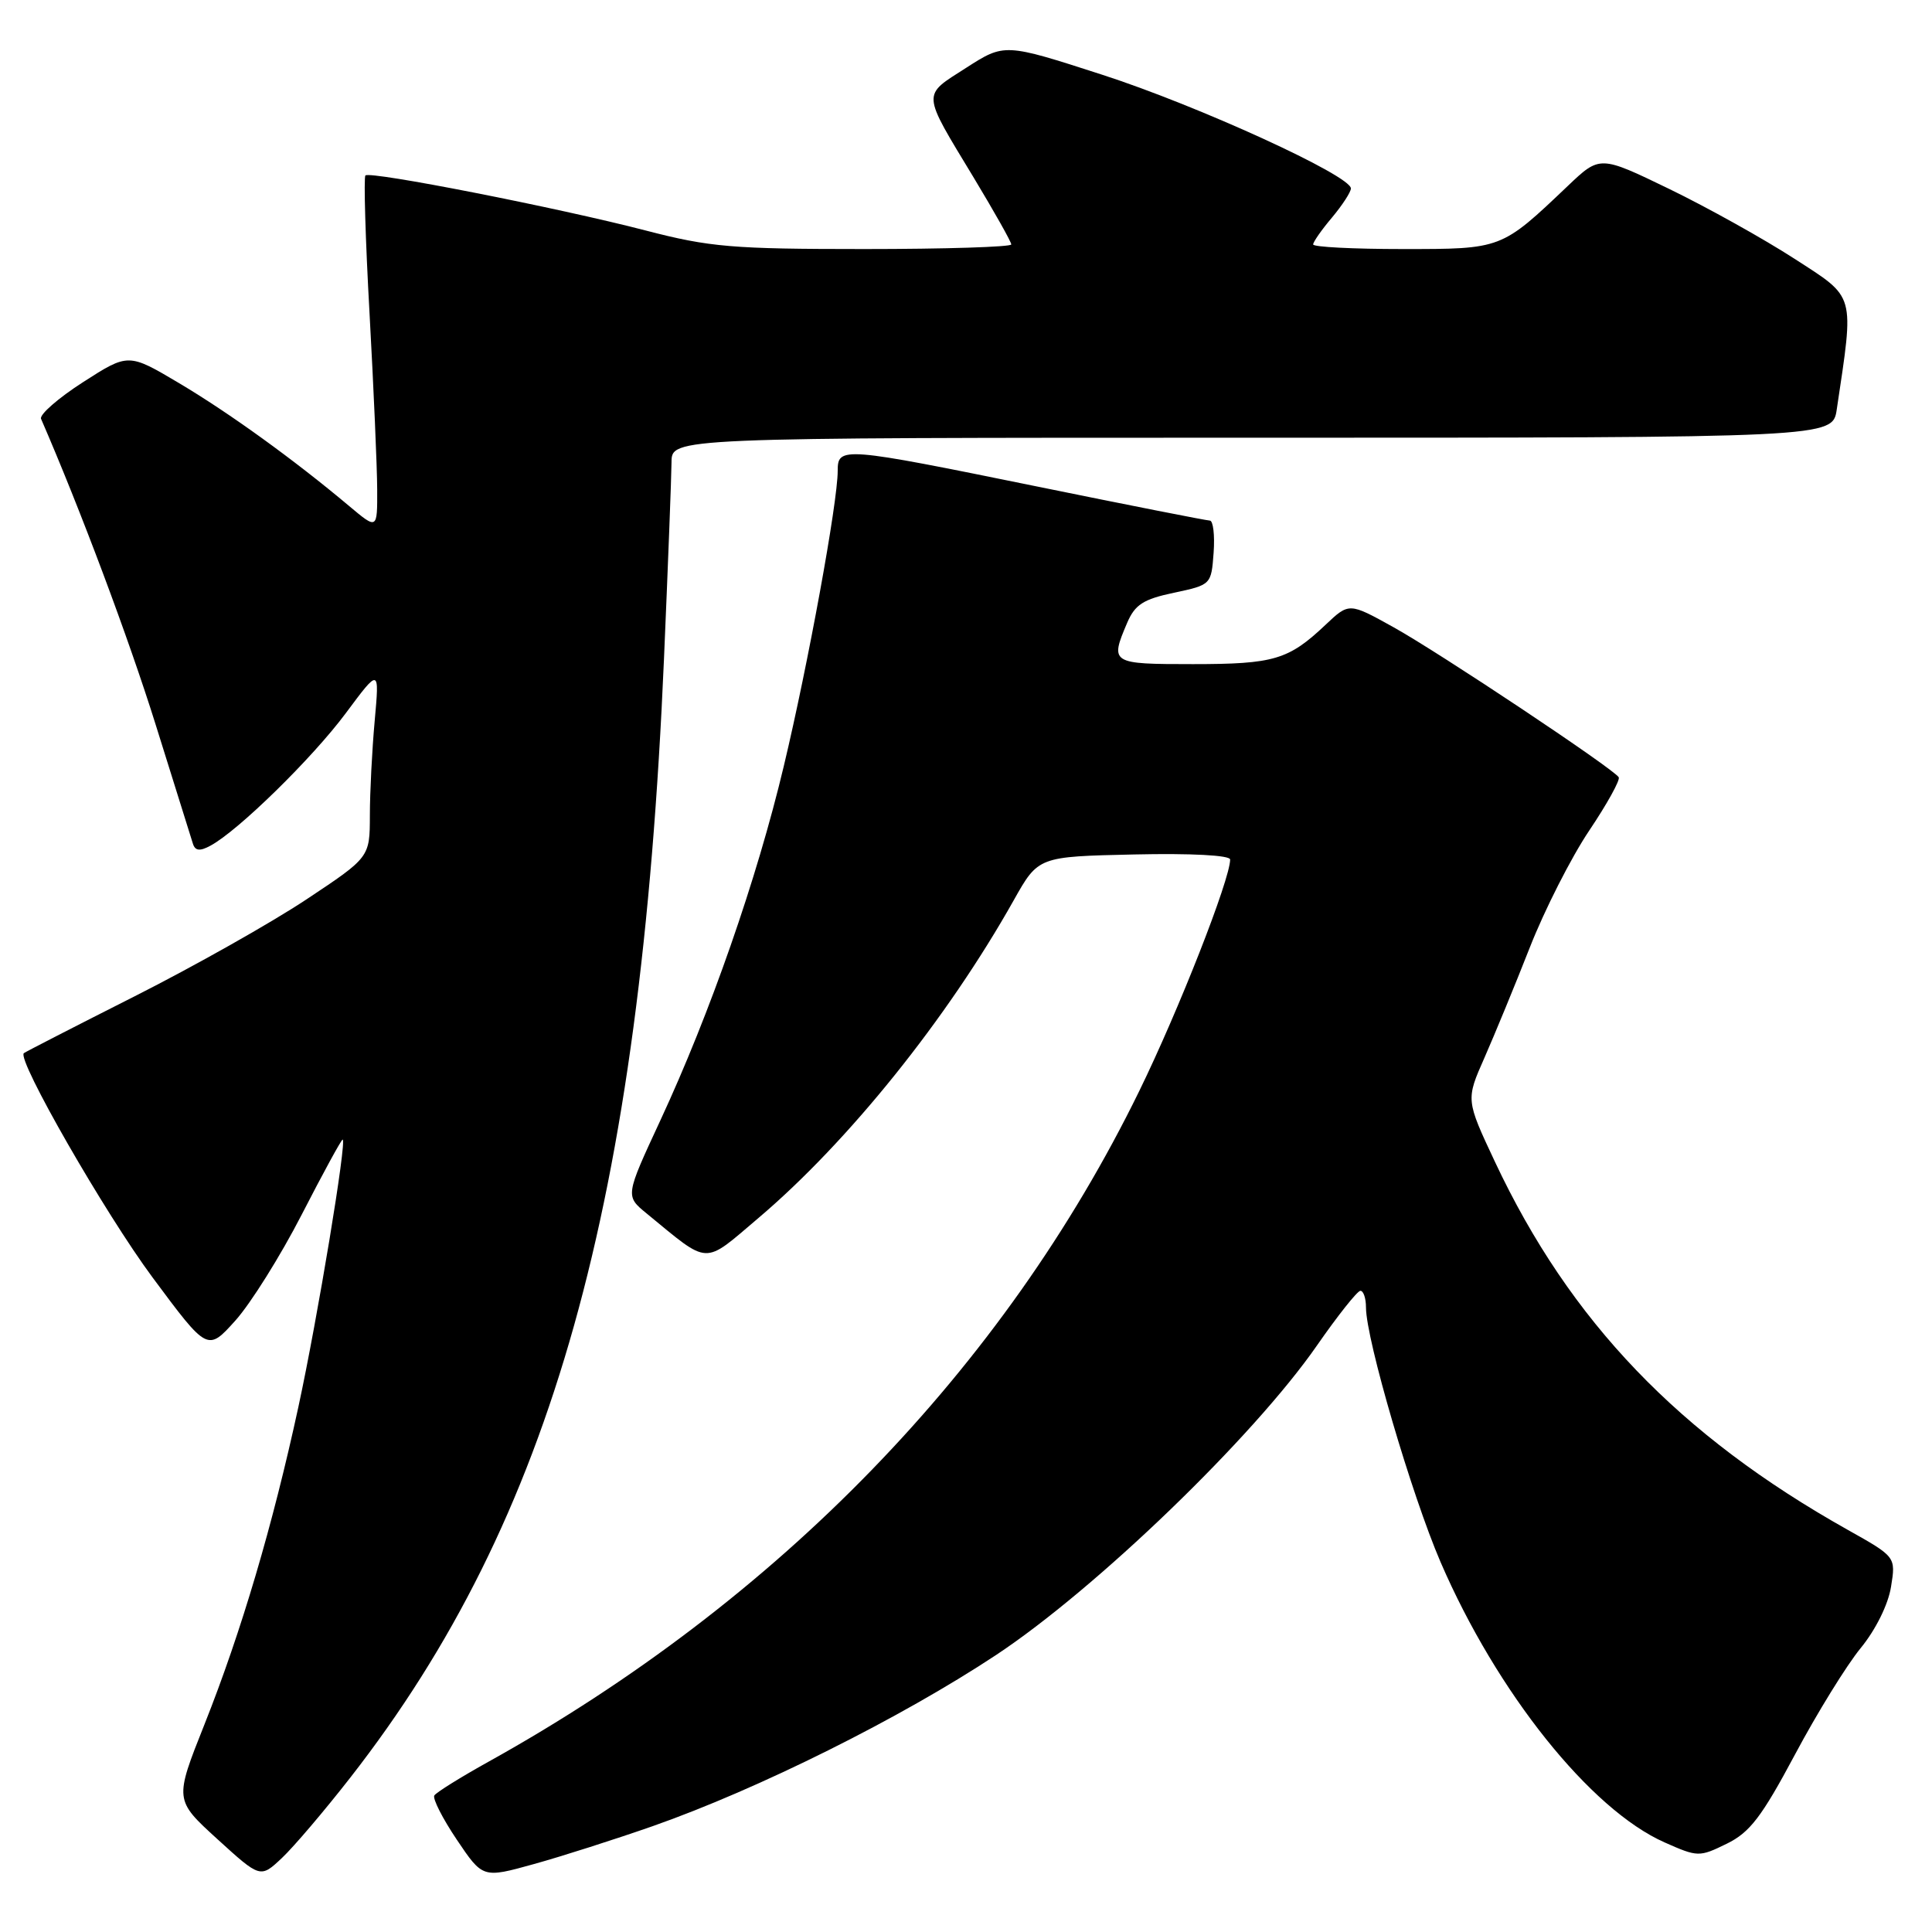 <?xml version="1.0" encoding="UTF-8" standalone="no"?>
<!DOCTYPE svg PUBLIC "-//W3C//DTD SVG 1.1//EN" "http://www.w3.org/Graphics/SVG/1.1/DTD/svg11.dtd" >
<svg xmlns="http://www.w3.org/2000/svg" xmlns:xlink="http://www.w3.org/1999/xlink" version="1.1" viewBox="0 0 256 256">
 <g >
 <path fill="currentColor"
d=" M 46.45 235.50 C 73.16 201.25 84.87 159.49 87.98 87.34 C 88.52 74.78 88.97 63.04 88.98 61.25 C 89.00 58.00 89.00 58.00 165.91 58.00 C 242.82 58.00 242.82 58.00 243.38 54.25 C 245.70 38.72 245.93 39.56 237.80 34.30 C 233.72 31.66 226.24 27.49 221.19 25.04 C 212.00 20.59 212.00 20.59 207.75 24.63 C 198.91 33.04 199.02 33.00 185.87 33.00 C 179.34 33.00 174.00 32.73 174.00 32.39 C 174.00 32.06 175.12 30.45 176.50 28.82 C 177.87 27.18 179.00 25.45 179.00 24.97 C 179.00 23.27 158.76 14.01 146.04 9.90 C 133.11 5.72 133.11 5.72 128.00 9.00 C 122.13 12.76 122.08 12.05 129.03 23.55 C 131.76 28.08 134.00 32.05 134.00 32.39 C 134.00 32.72 125.23 33.00 114.51 33.00 C 97.04 33.00 94.05 32.75 85.55 30.54 C 74.00 27.54 49.03 22.63 48.42 23.25 C 48.18 23.49 48.42 31.75 48.97 41.60 C 49.51 51.44 49.97 61.91 49.98 64.85 C 50.00 70.19 50.00 70.19 46.25 67.04 C 38.95 60.91 30.41 54.74 23.75 50.78 C 17.01 46.78 17.01 46.78 11.00 50.64 C 7.70 52.76 5.20 54.95 5.44 55.50 C 10.65 67.50 17.05 84.58 20.62 96.00 C 23.11 103.97 25.34 111.08 25.56 111.79 C 25.86 112.75 26.48 112.82 27.88 112.06 C 31.53 110.11 41.38 100.47 45.82 94.50 C 50.28 88.50 50.28 88.50 49.65 95.50 C 49.30 99.35 49.01 105.00 49.01 108.05 C 49.00 113.60 49.00 113.60 40.58 119.19 C 35.94 122.27 25.71 128.04 17.83 132.02 C 9.95 136.00 3.35 139.39 3.16 139.55 C 2.20 140.37 13.92 160.79 20.23 169.29 C 27.50 179.08 27.50 179.08 31.19 174.98 C 33.21 172.73 37.17 166.41 39.98 160.94 C 42.79 155.47 45.23 151.00 45.40 151.00 C 46.00 151.00 42.09 174.63 39.54 186.41 C 36.14 202.12 31.97 216.23 27.09 228.50 C 23.11 238.50 23.11 238.50 28.80 243.69 C 34.50 248.88 34.50 248.88 37.36 246.19 C 38.93 244.71 43.02 239.90 46.45 235.50 Z  M 86.50 241.97 C 100.48 237.06 119.32 227.67 131.98 219.30 C 145.24 210.52 166.08 190.42 174.50 178.29 C 177.25 174.33 179.84 171.07 180.25 171.04 C 180.66 171.02 181.00 172.01 181.00 173.25 C 181.00 177.45 187.05 198.09 190.88 206.98 C 198.34 224.26 210.74 239.78 220.57 244.13 C 224.96 246.08 225.17 246.08 228.79 244.31 C 231.86 242.81 233.42 240.77 237.83 232.51 C 240.76 227.01 244.68 220.66 246.55 218.38 C 248.54 215.95 250.20 212.60 250.57 210.26 C 251.21 206.29 251.21 206.29 244.85 202.72 C 222.49 190.18 208.03 175.09 198.09 153.95 C 194.23 145.73 194.23 145.73 196.70 140.15 C 198.05 137.08 200.76 130.51 202.71 125.54 C 204.66 120.57 208.20 113.60 210.57 110.07 C 212.95 106.53 214.71 103.34 214.49 102.99 C 213.78 101.84 190.67 86.45 184.63 83.10 C 178.76 79.84 178.76 79.84 175.63 82.80 C 170.73 87.43 168.81 88.00 158.07 88.00 C 147.19 88.00 147.06 87.92 149.35 82.54 C 150.39 80.11 151.49 79.40 155.56 78.54 C 160.47 77.50 160.50 77.47 160.81 73.25 C 160.98 70.91 160.75 68.99 160.31 68.98 C 159.86 68.97 149.60 66.95 137.50 64.48 C 111.54 59.19 111.00 59.15 111.00 62.40 C 111.00 66.56 107.09 87.98 103.86 101.50 C 100.28 116.53 94.11 134.23 87.49 148.48 C 82.85 158.47 82.85 158.47 85.67 160.78 C 94.13 167.72 93.09 167.67 100.50 161.39 C 112.41 151.29 125.51 134.98 134.33 119.28 C 137.58 113.50 137.58 113.50 150.29 113.22 C 157.85 113.05 163.00 113.33 163.00 113.89 C 163.00 116.51 156.18 133.89 150.94 144.60 C 133.00 181.30 103.12 212.10 64.76 233.42 C 61.05 235.48 57.81 237.50 57.55 237.91 C 57.30 238.32 58.64 240.96 60.53 243.77 C 63.97 248.88 63.97 248.88 70.74 247.00 C 74.46 245.97 81.55 243.70 86.50 241.97 Z "/>
</g>
</svg>